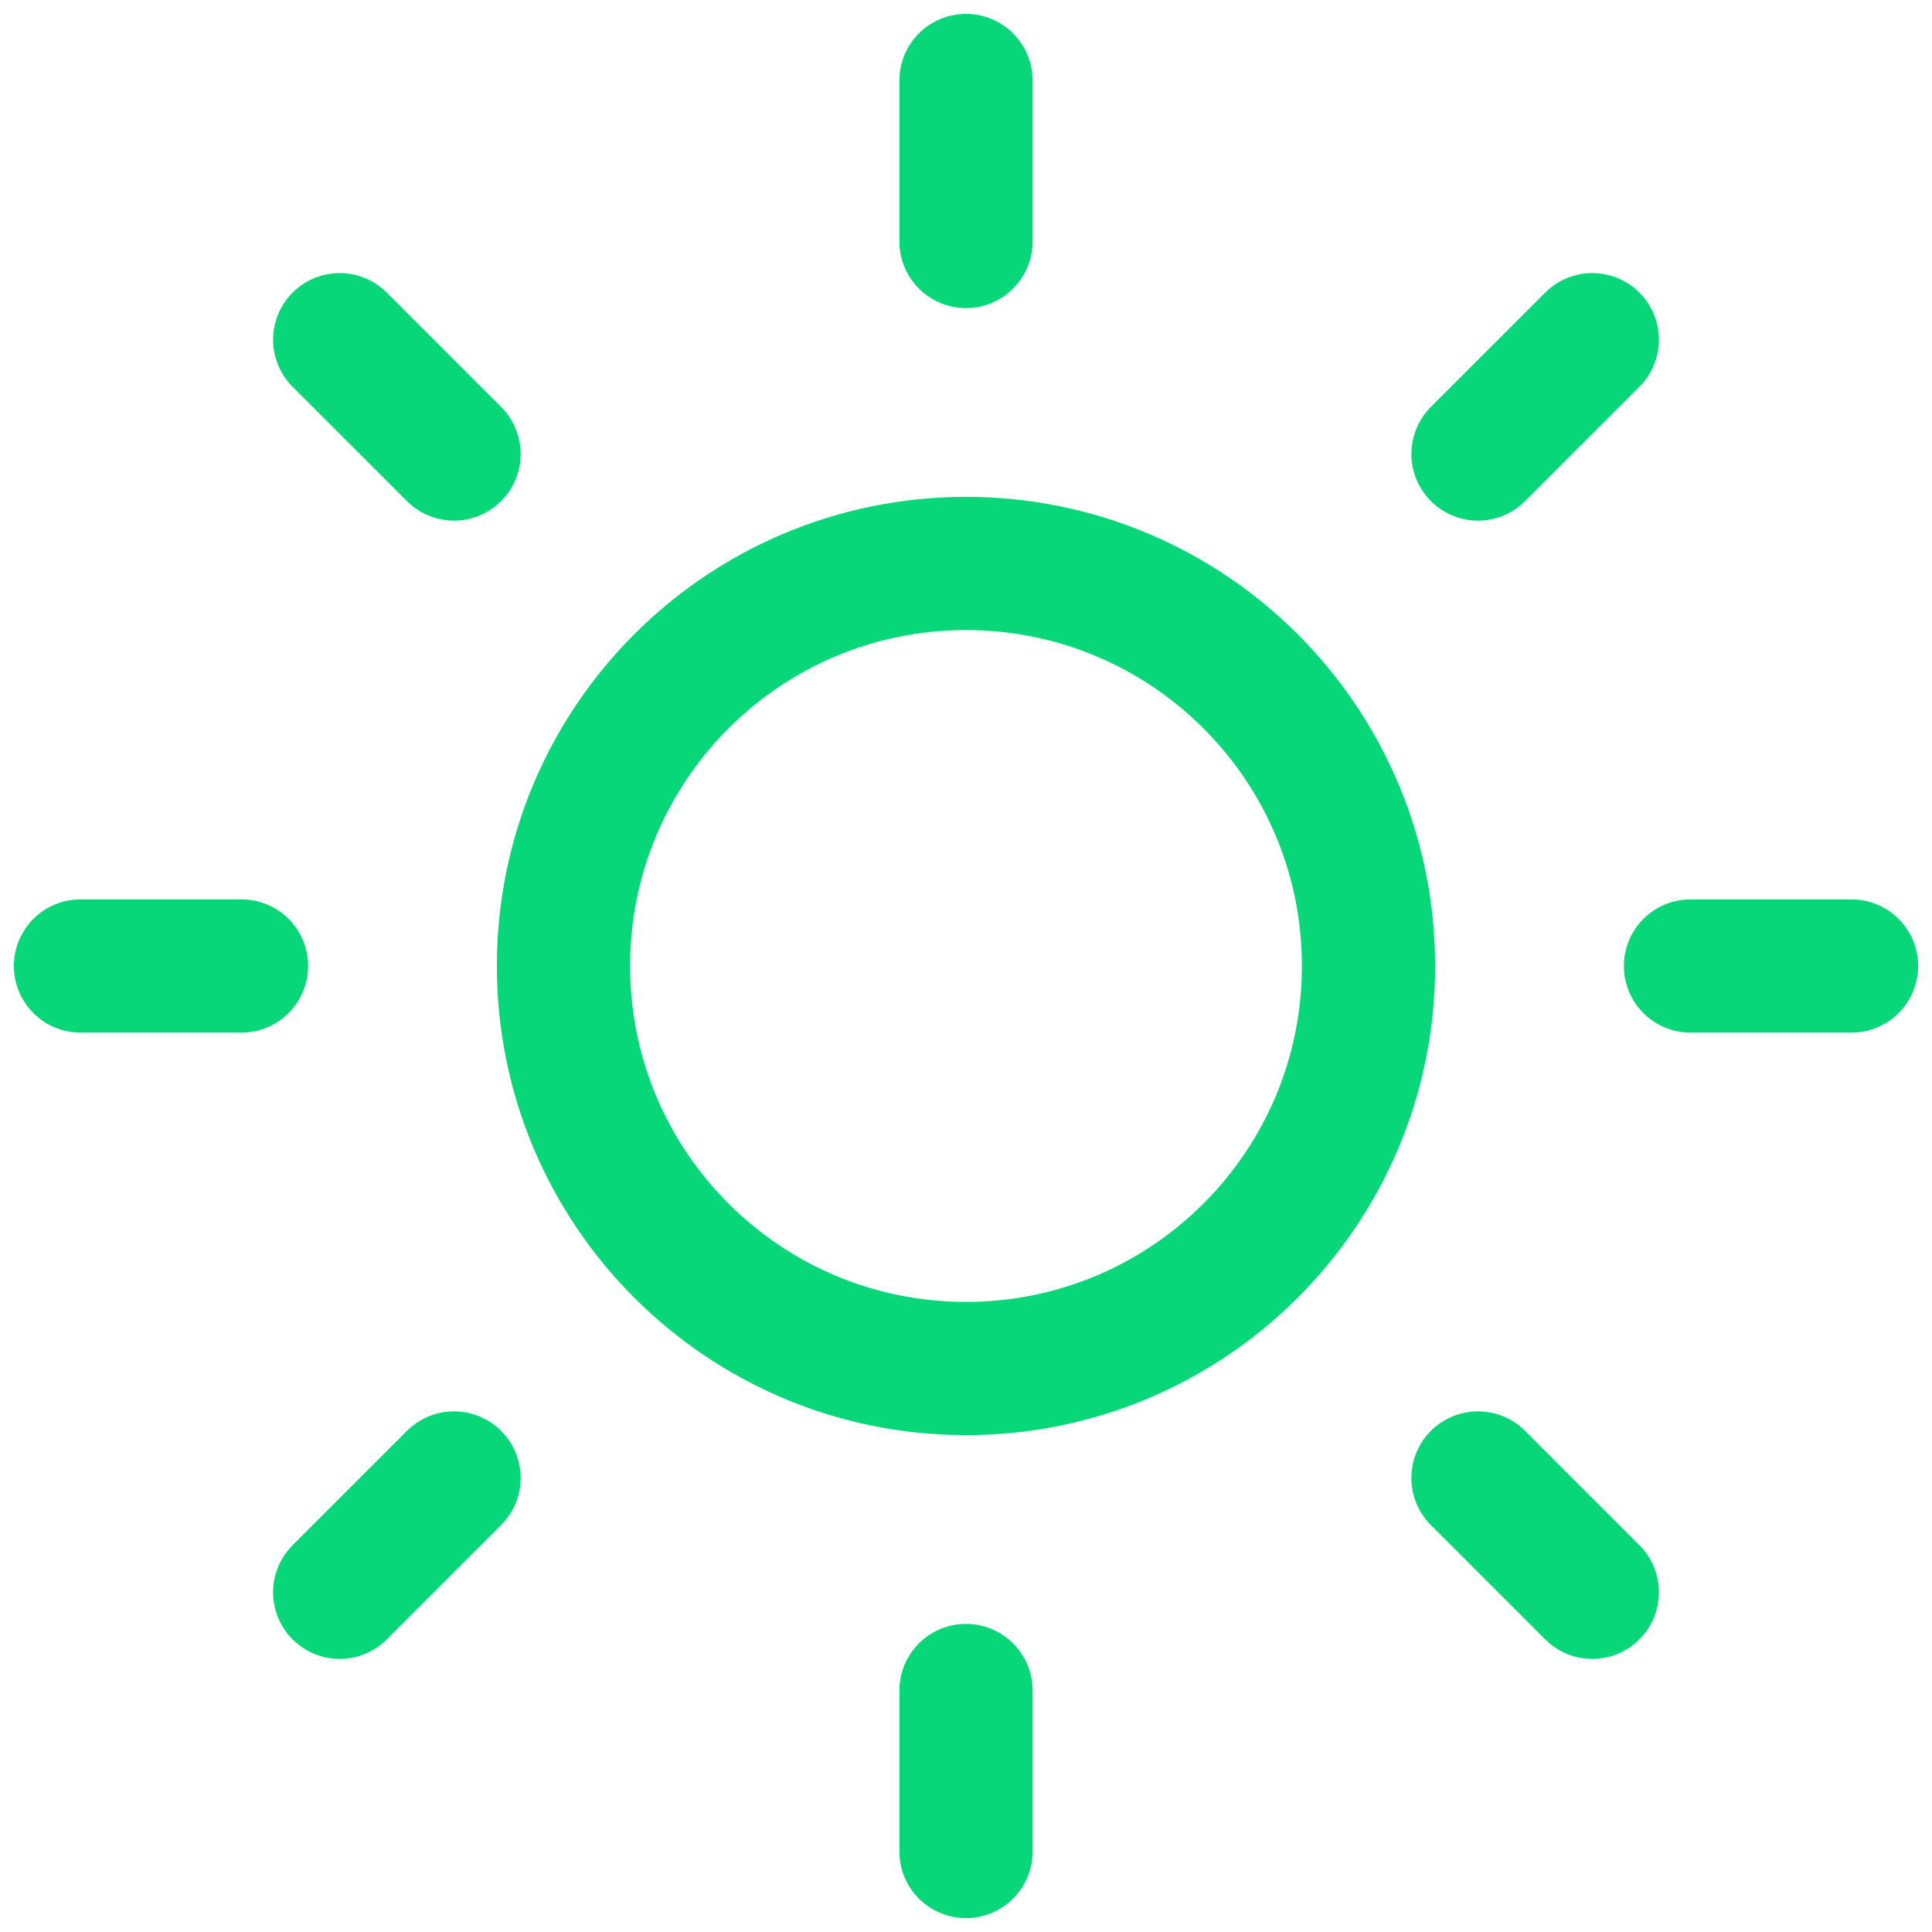 <svg width="29" height="29" viewBox="0 0 29 29" fill="none" xmlns="http://www.w3.org/2000/svg">
<path d="M14.5 20.542C17.837 20.542 20.542 17.837 20.542 14.5C20.542 11.163 17.837 8.458 14.5 8.458C11.163 8.458 8.458 11.163 8.458 14.5C8.458 17.837 11.163 20.542 14.5 20.542Z" stroke="#07D779" stroke-width="2" stroke-linecap="round" stroke-linejoin="round"/>
<path d="M14.5 1.208V3.625" stroke="#07D779" stroke-width="2" stroke-linecap="round" stroke-linejoin="round"/>
<path d="M14.5 25.375V27.792" stroke="#07D779" stroke-width="2" stroke-linecap="round" stroke-linejoin="round"/>
<path d="M5.099 5.099L6.815 6.815" stroke="#07D779" stroke-width="2" stroke-linecap="round" stroke-linejoin="round"/>
<path d="M22.185 22.185L23.901 23.901" stroke="#07D779" stroke-width="2" stroke-linecap="round" stroke-linejoin="round"/>
<path d="M1.208 14.5H3.625" stroke="#07D779" stroke-width="2" stroke-linecap="round" stroke-linejoin="round"/>
<path d="M25.375 14.5H27.792" stroke="#07D779" stroke-width="2" stroke-linecap="round" stroke-linejoin="round"/>
<path d="M5.099 23.901L6.815 22.185" stroke="#07D779" stroke-width="2" stroke-linecap="round" stroke-linejoin="round"/>
<path d="M22.185 6.815L23.901 5.099" stroke="#07D779" stroke-width="2" stroke-linecap="round" stroke-linejoin="round"/>
</svg>

